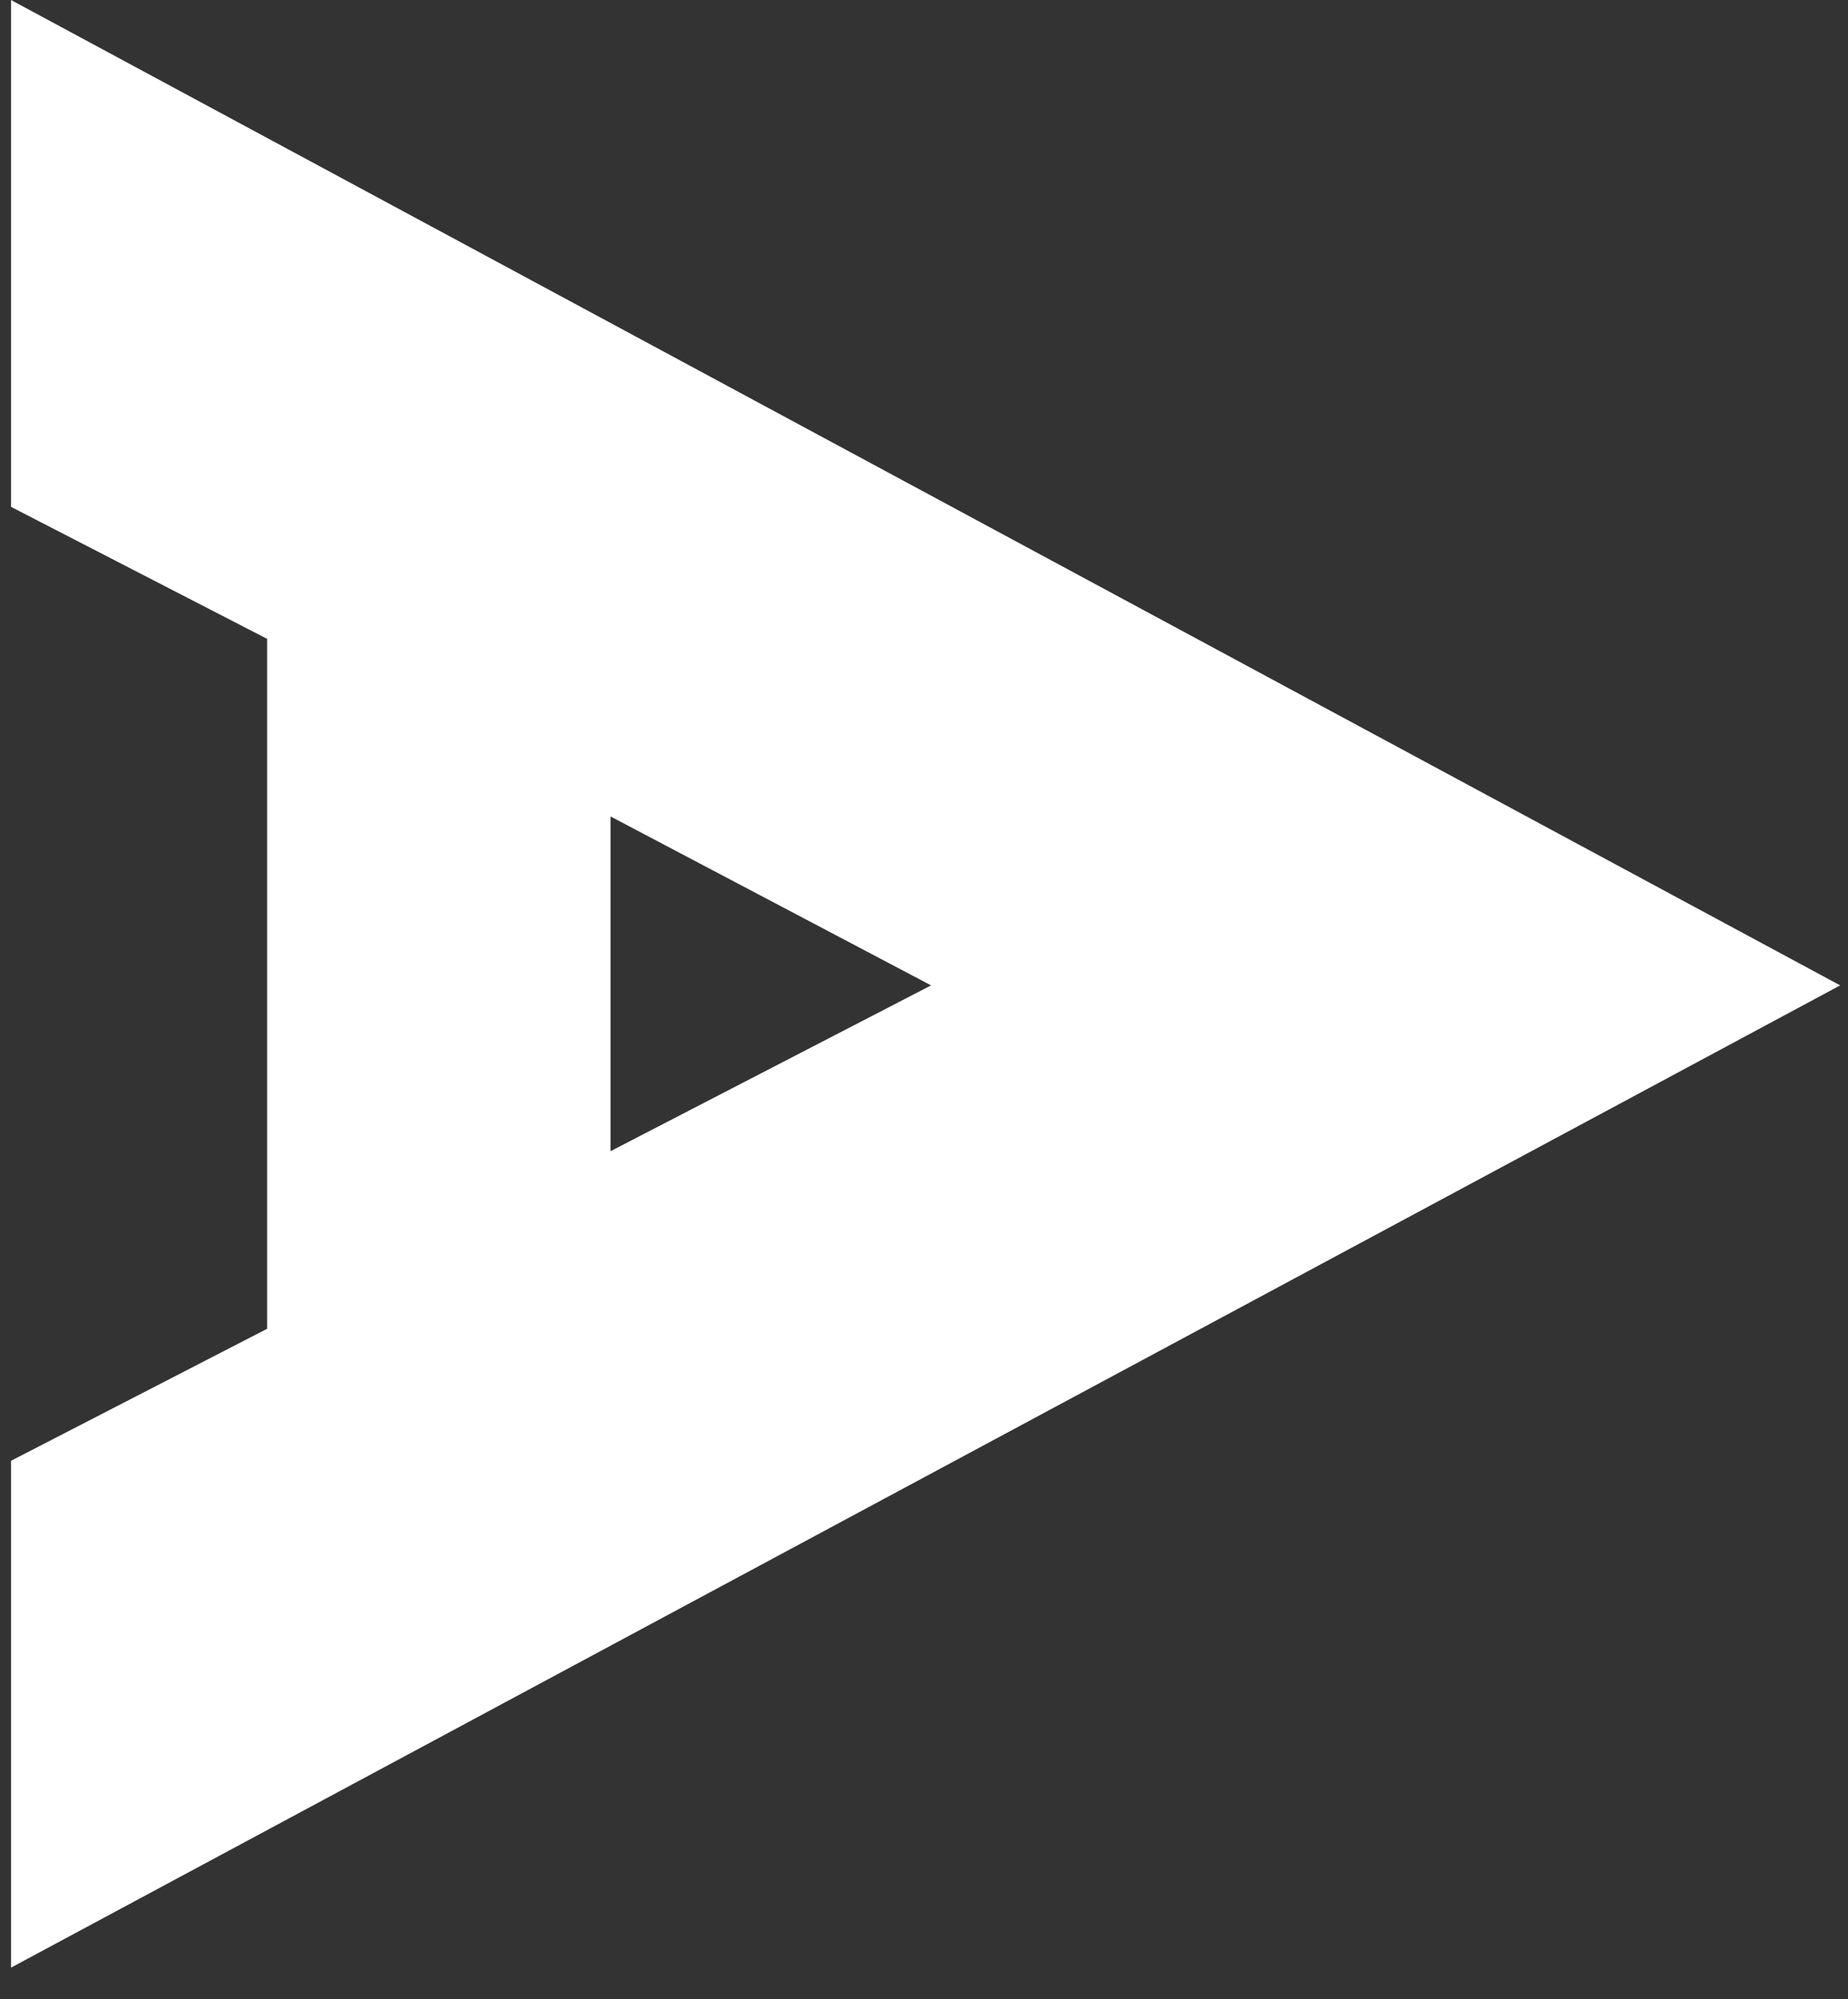 <svg width="49" height="53" viewBox="0 0 49 53" fill="none" xmlns="http://www.w3.org/2000/svg">
<rect x="0" y="0" width="49" height="53" fill="#333333" stroke="none"/>
<path d="M0.292 38.729L7.083 35.229V16.938L0.292 13.438V0L48.792 26.125L0.292 52.167V38.729ZM16.188 30.521L24.688 26.125L16.188 21.646V30.521Z" fill="white"/>
</svg>
